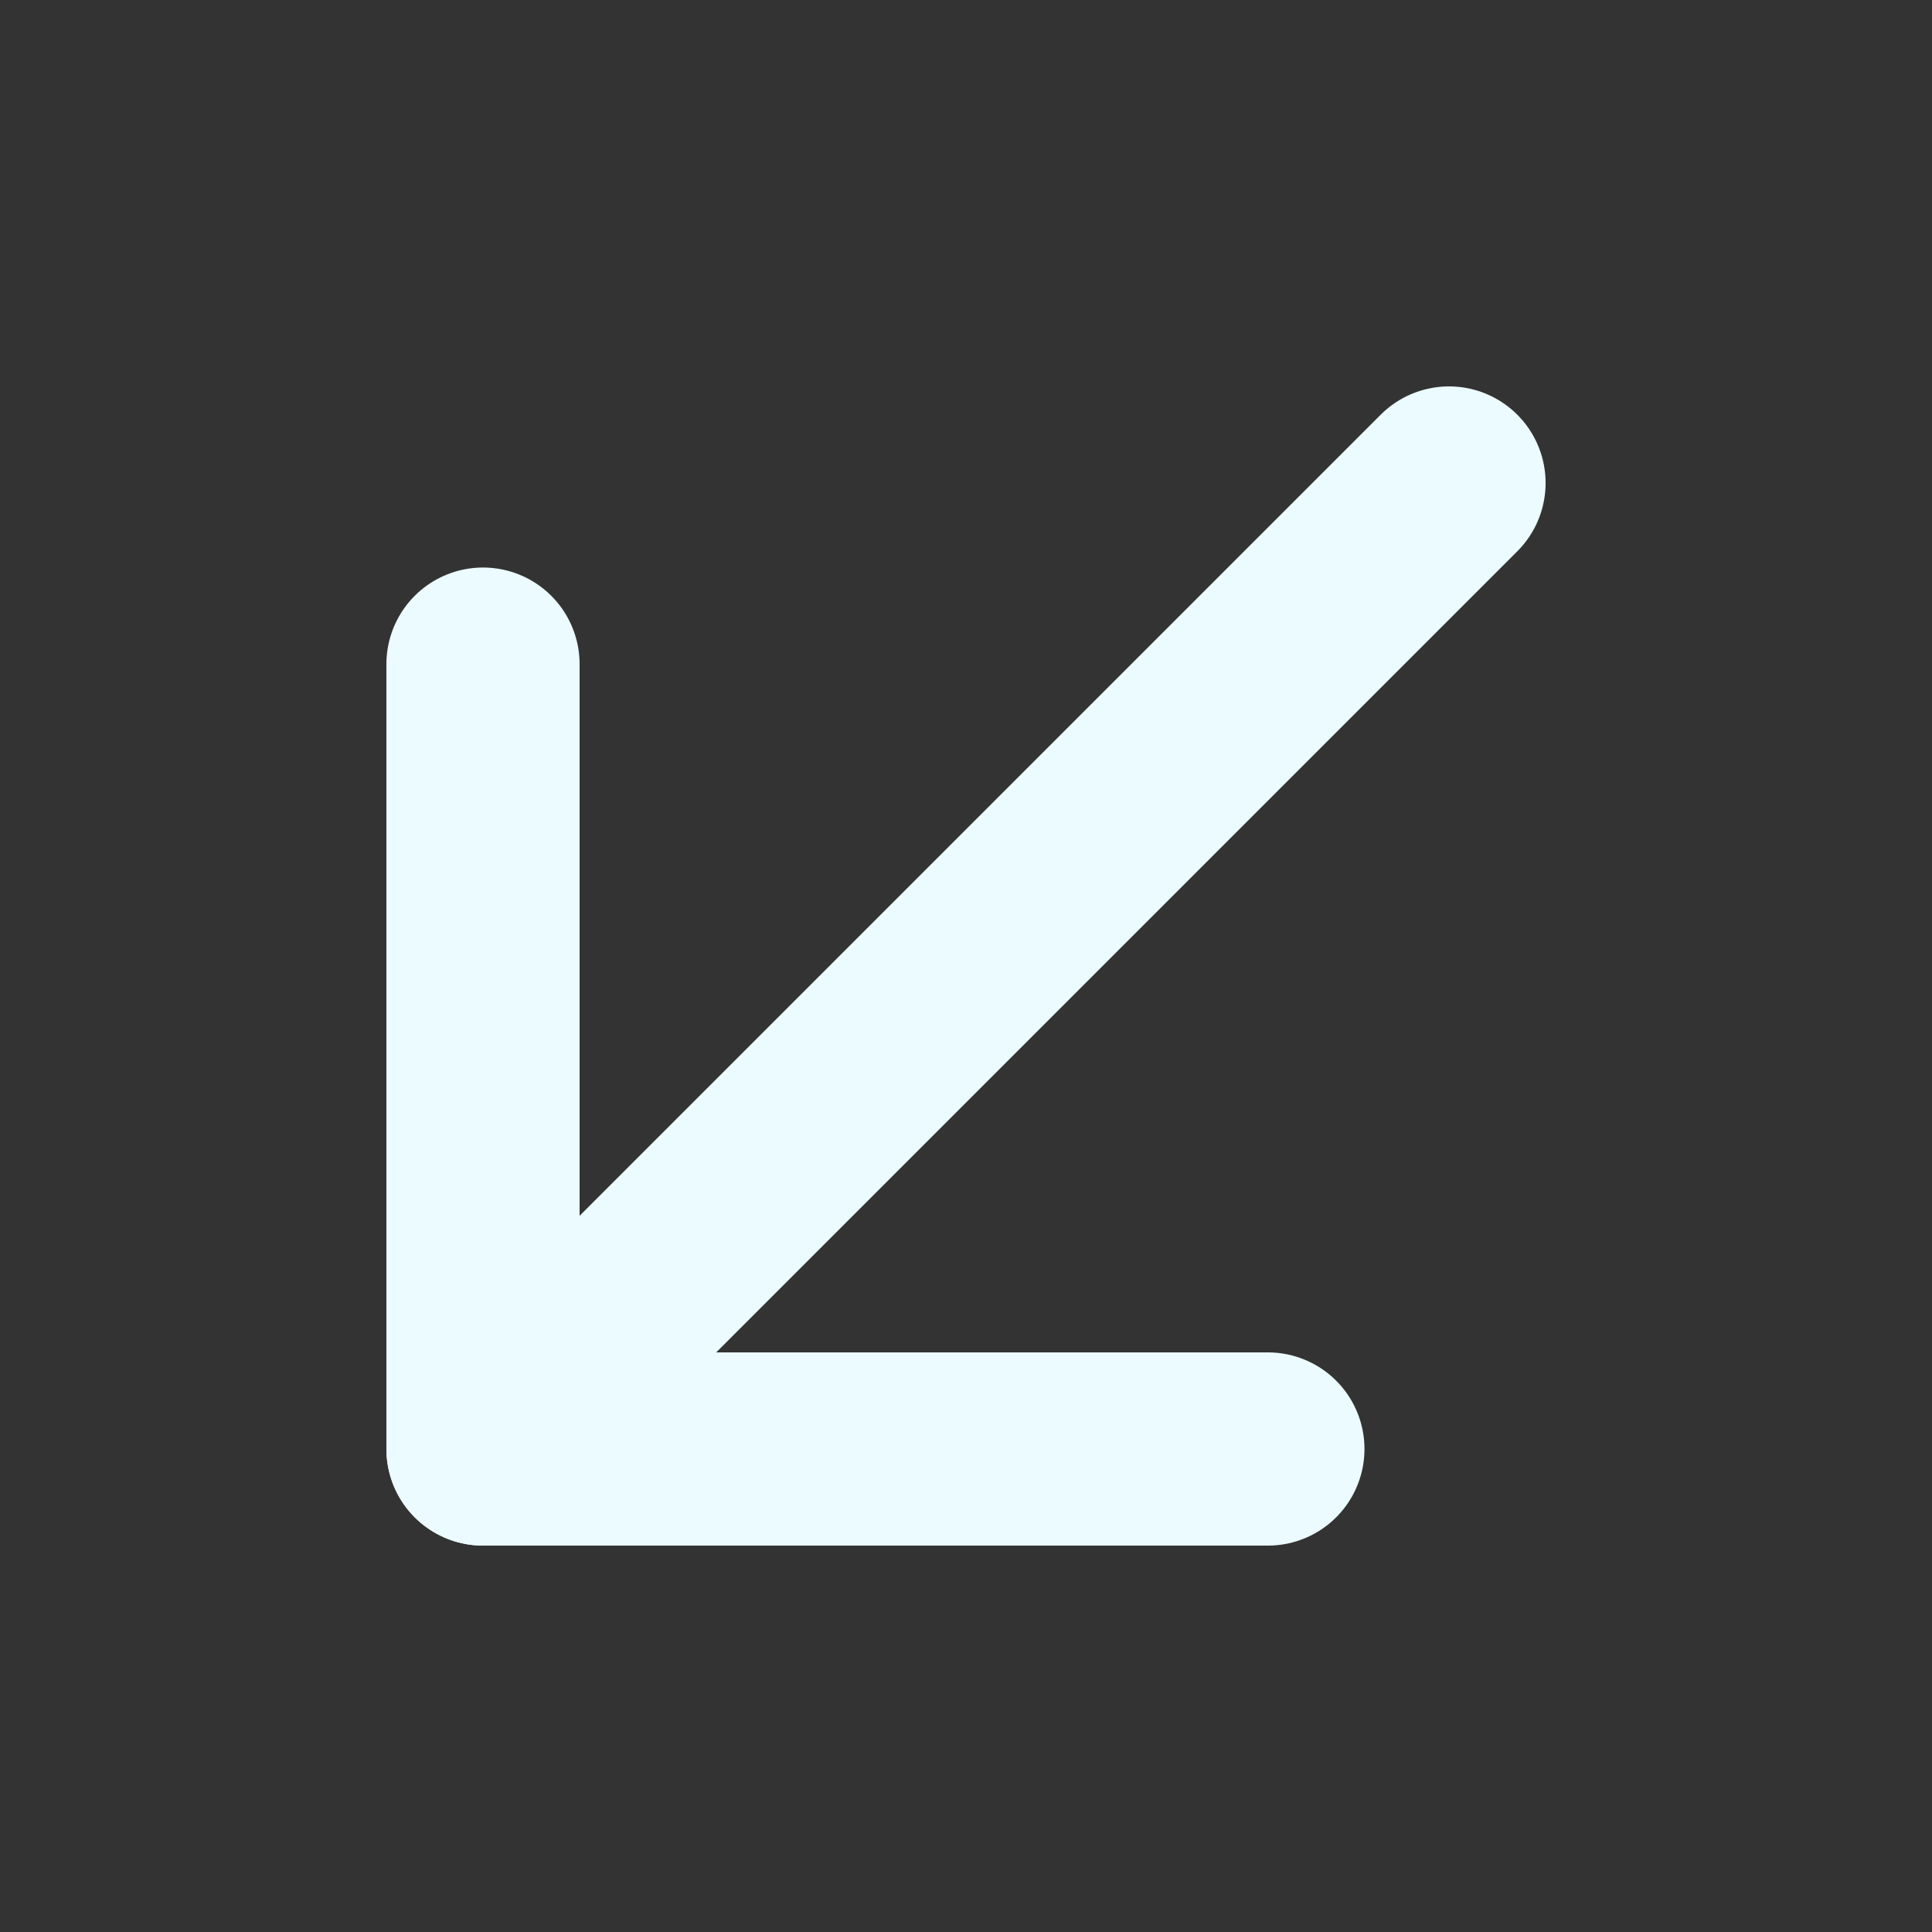 <svg width="20" height="20" viewBox="0 0 20 20" fill="none" xmlns="http://www.w3.org/2000/svg">
<rect x="0" y="0" width="20" height="20" fill="#333333" stroke="none"/>
<path d="M15 5L5 15" stroke="#EBFBFF" stroke-width="2" stroke-linecap="round" stroke-linejoin="round"/>
<path d="M13.125 15L5 15L5 6.875" stroke="#EBFBFF" stroke-width="2" stroke-linecap="round" stroke-linejoin="round"/>
</svg>
